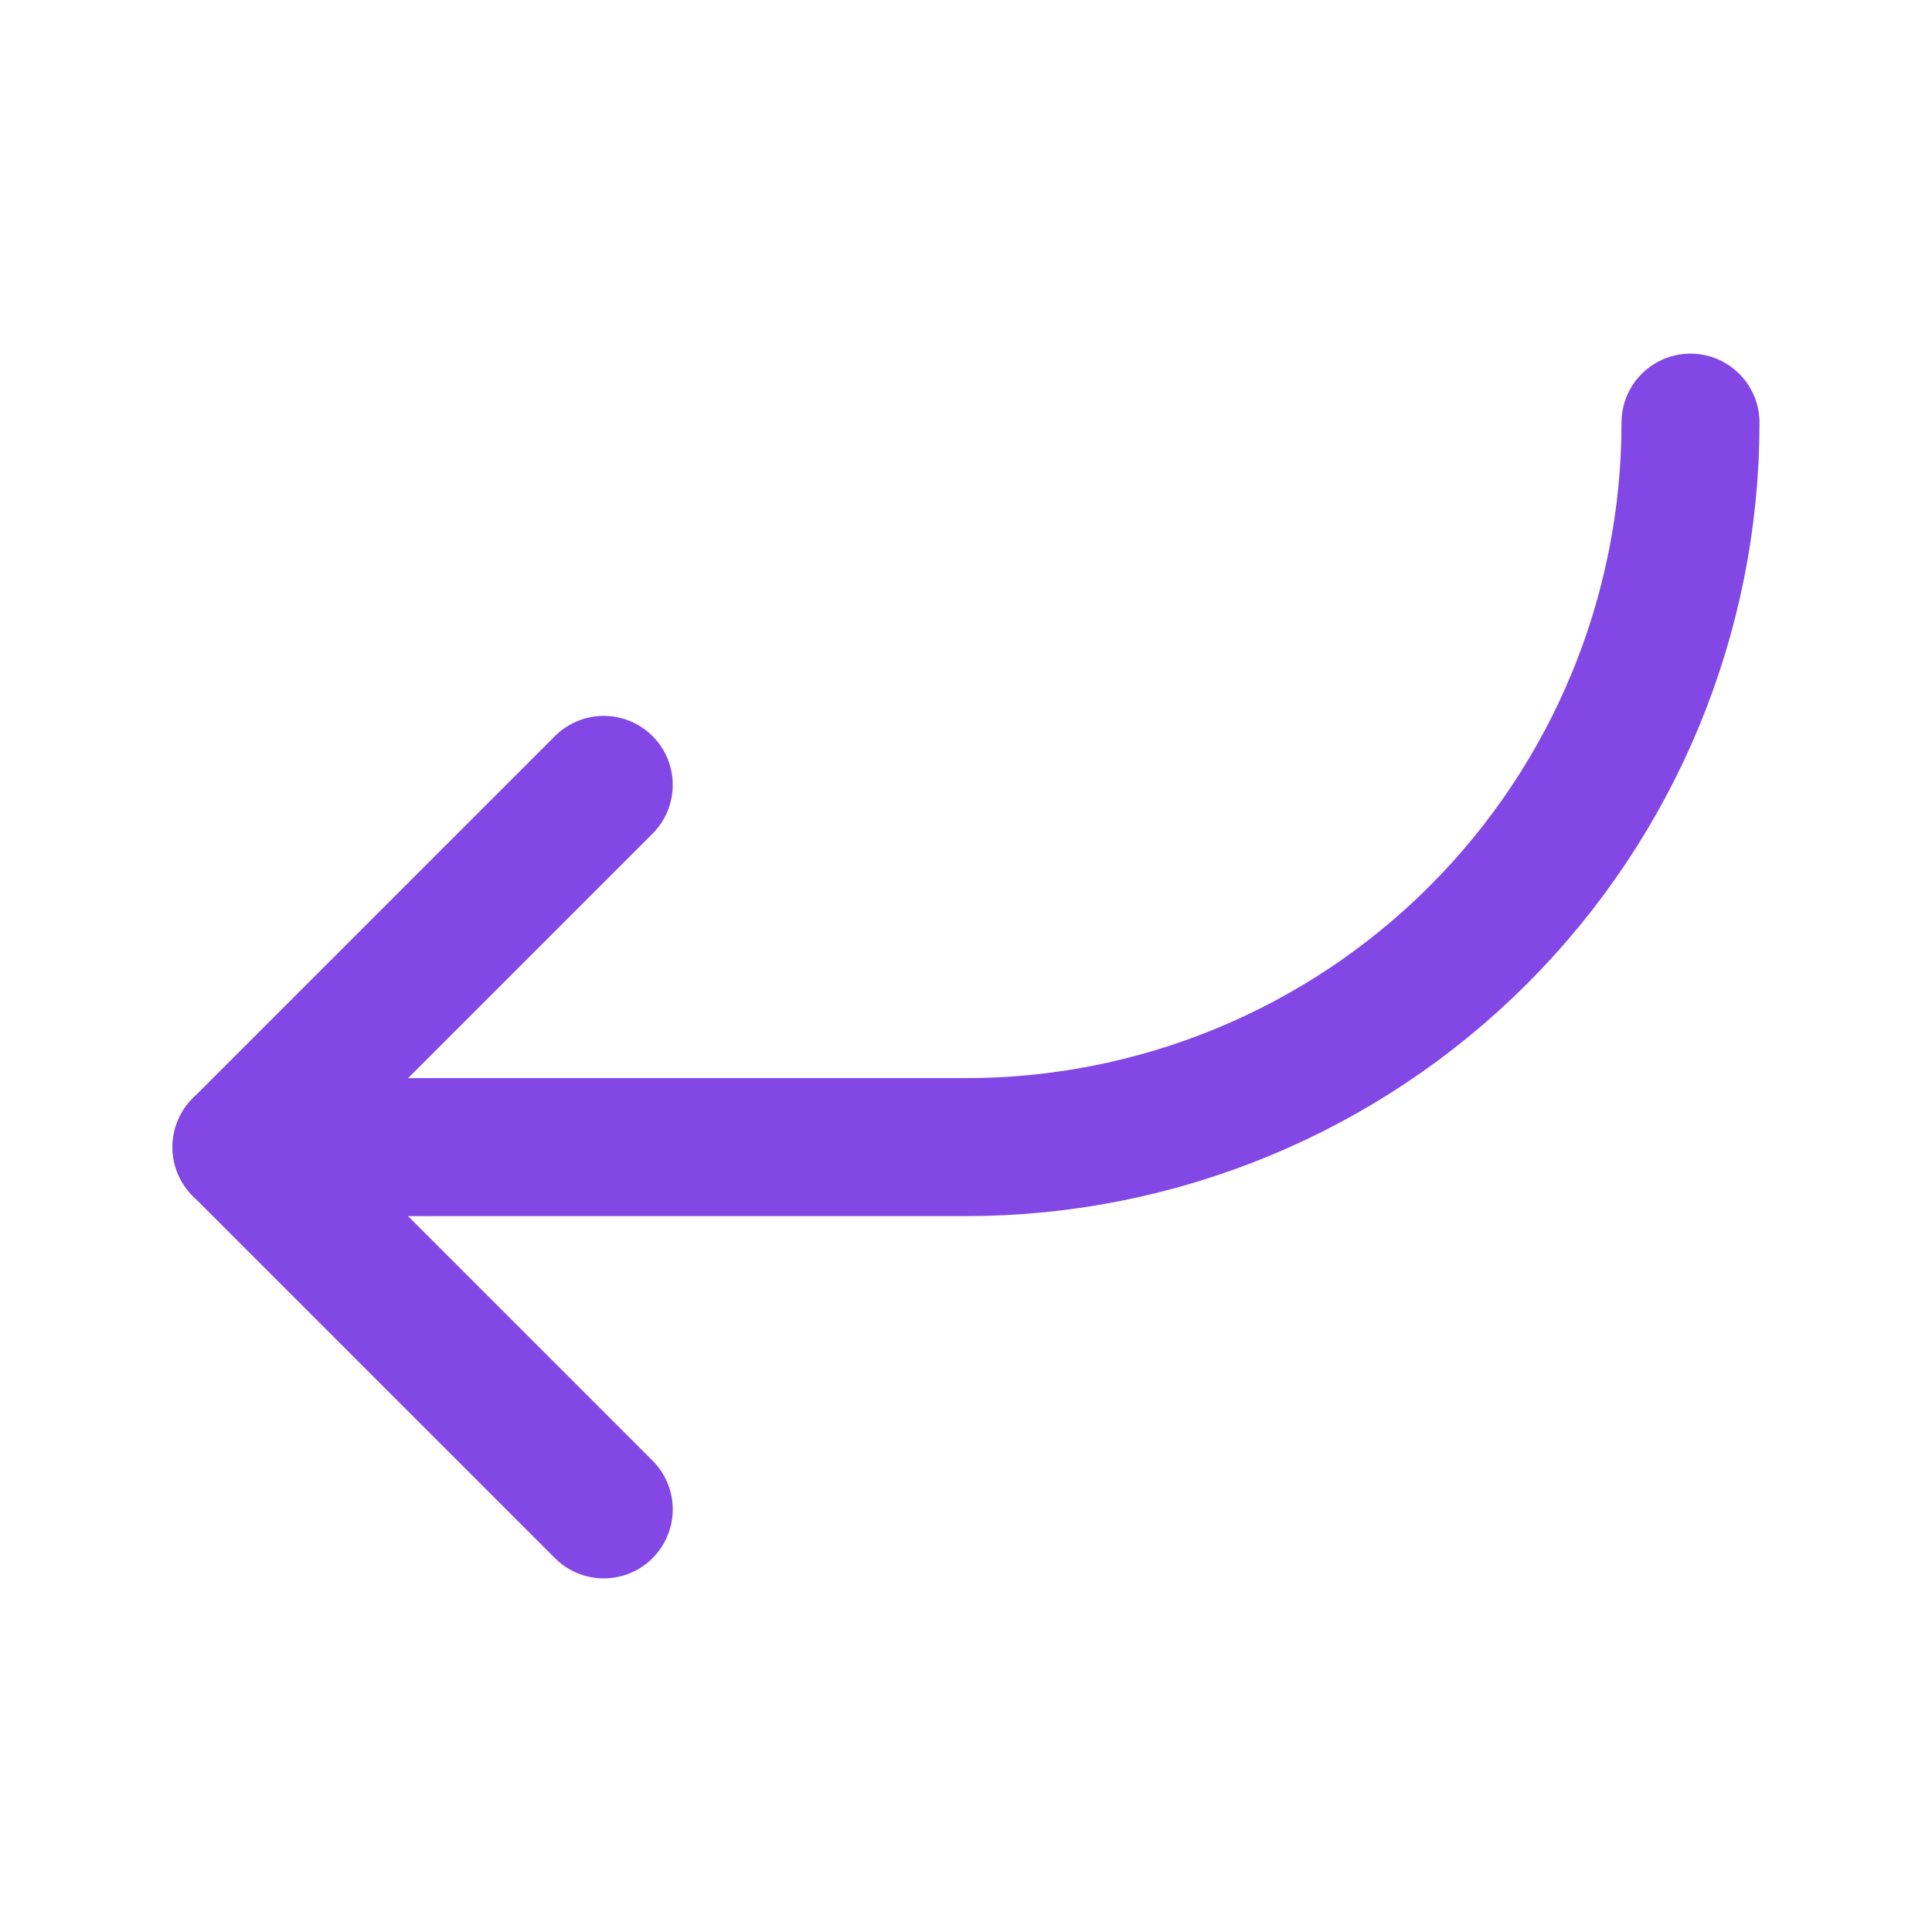 <svg width="28" height="28" viewBox="0 0 28 28" fill="none" xmlns="http://www.w3.org/2000/svg">
<path d="M8.75 11.375L3.5 16.625L8.75 21.875" stroke="#8247E5" stroke-width="2" stroke-linecap="round" stroke-linejoin="round"/>
<path d="M24.5 6.125C24.5 8.91 23.394 11.581 21.425 13.55C19.456 15.519 16.785 16.625 14 16.625H3.5" stroke="#8247E5" stroke-width="2" stroke-linecap="round" stroke-linejoin="round"/>
</svg>
